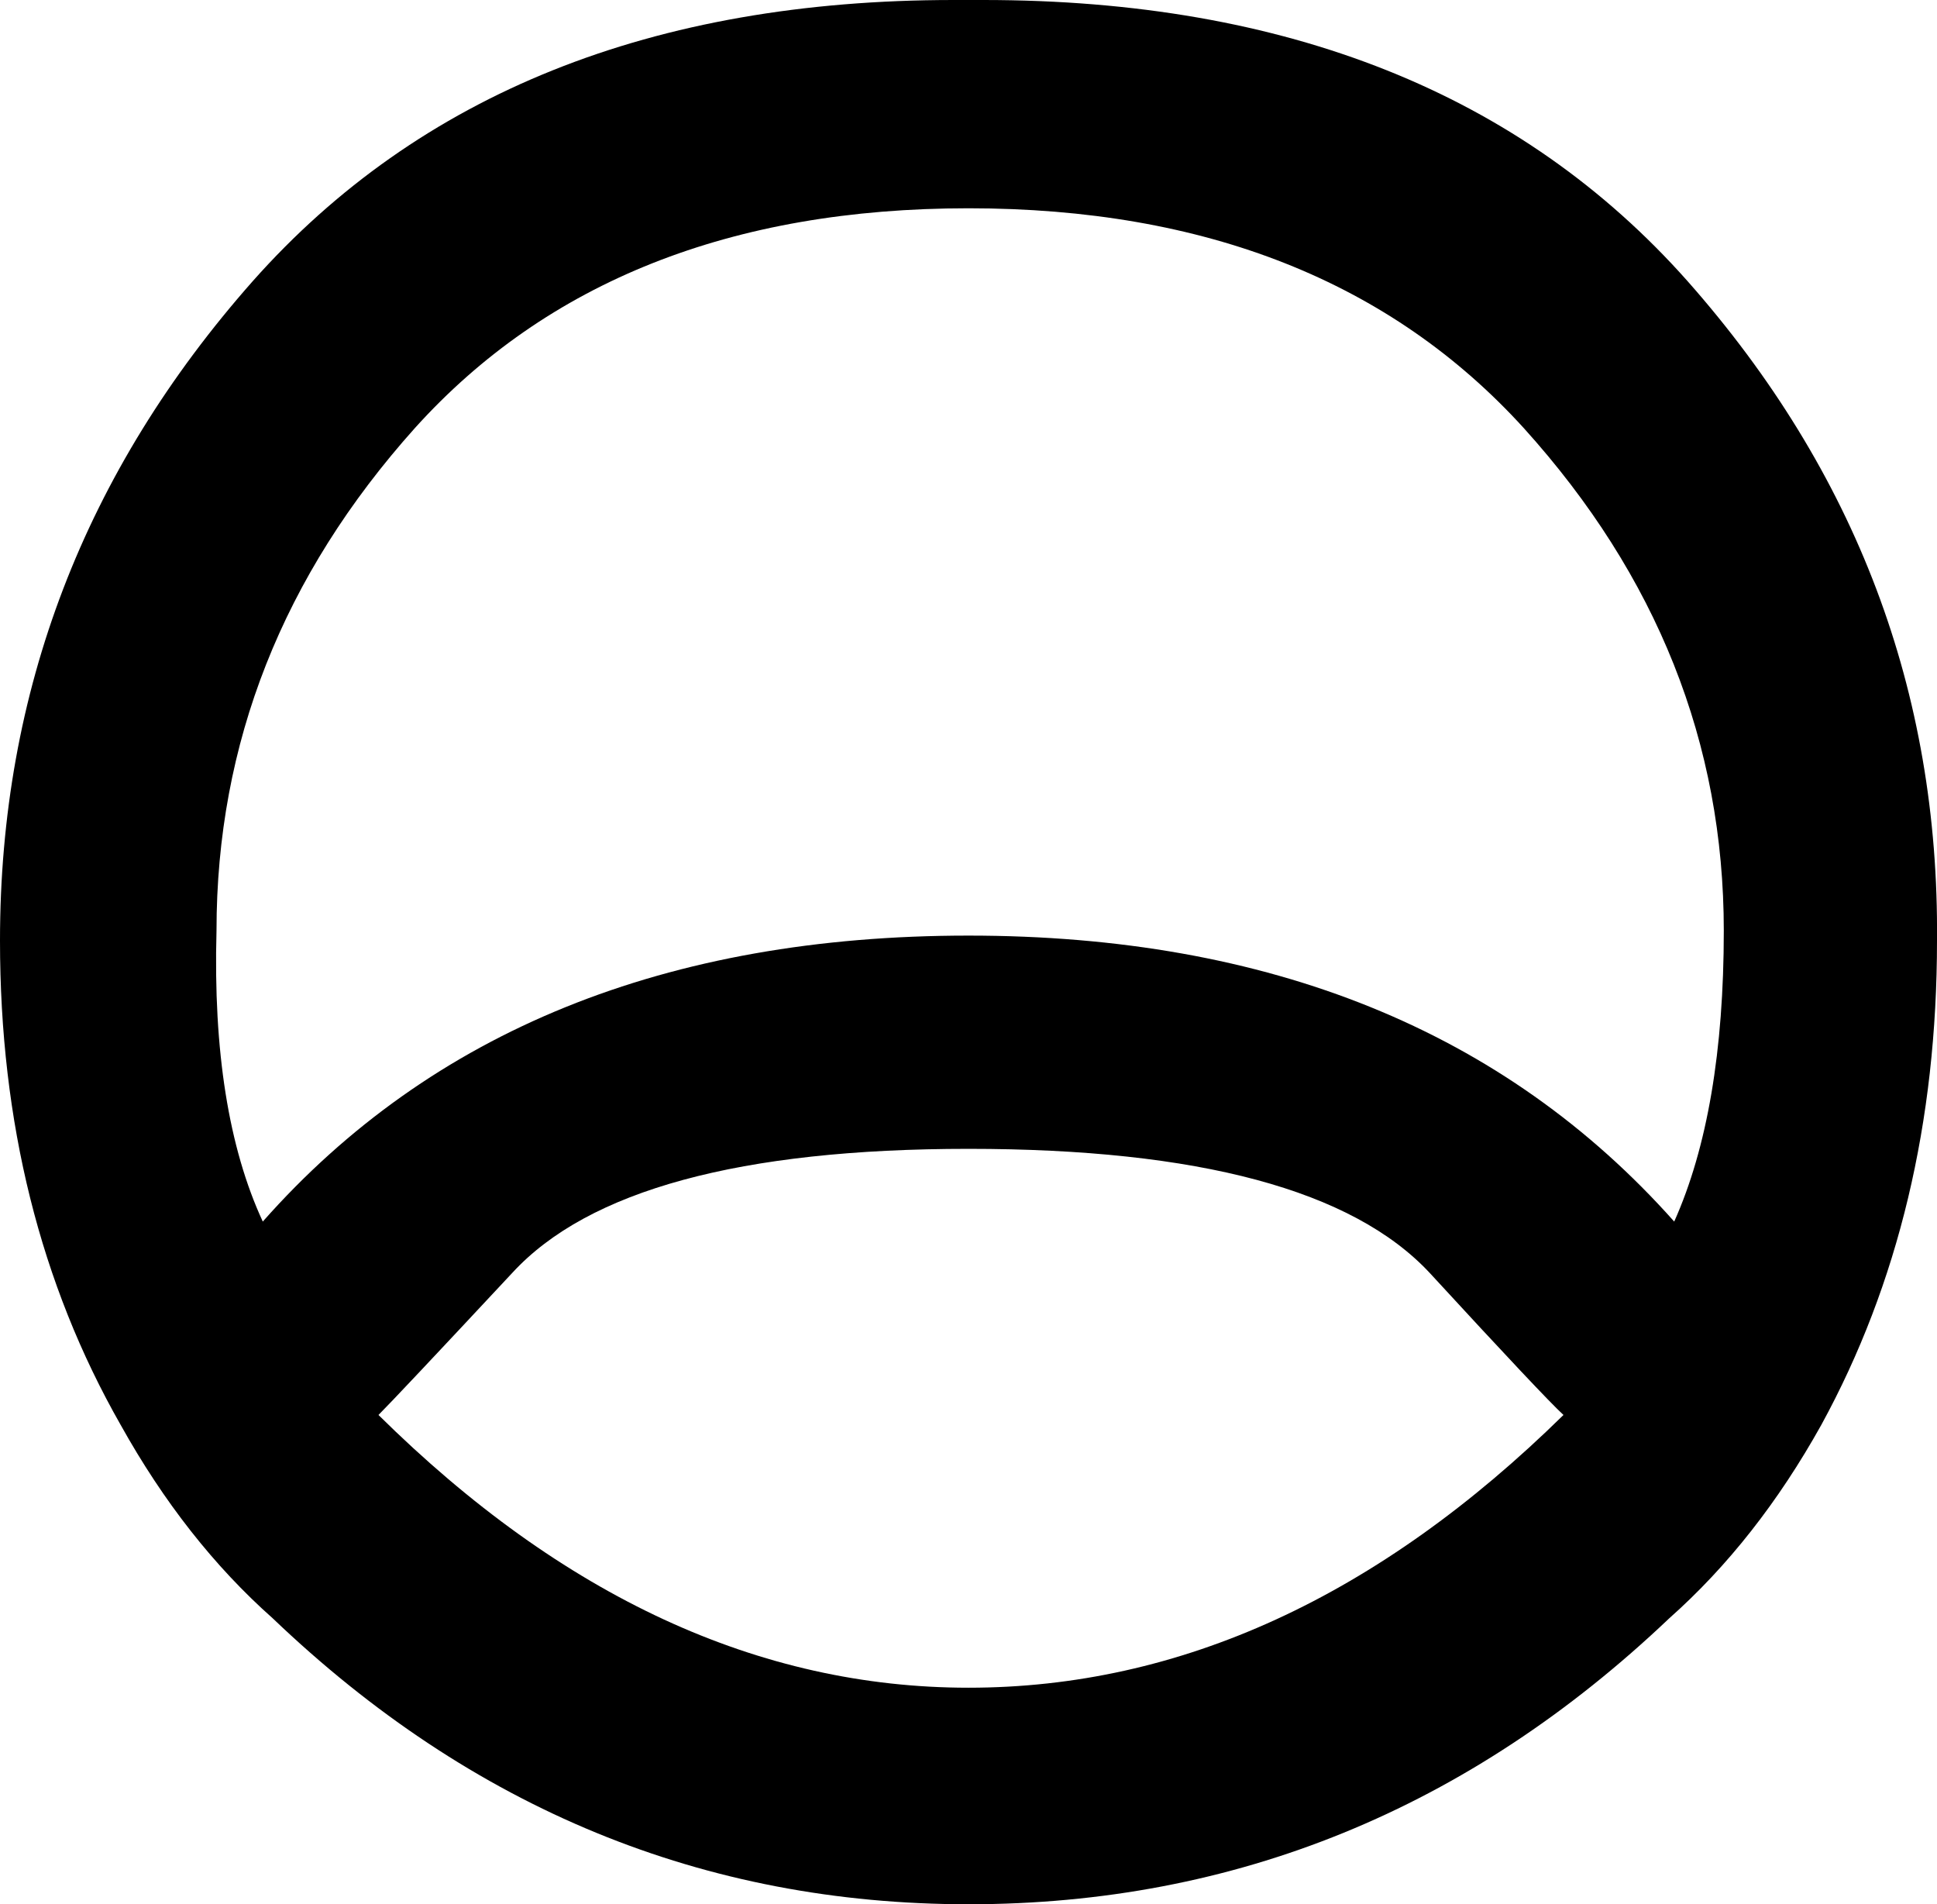 <?xml version='1.0' encoding ='UTF-8' standalone='yes'?>
<svg width='11.72' height='11.52' xmlns='http://www.w3.org/2000/svg' xmlns:xlink='http://www.w3.org/1999/xlink' >
<path style='fill:black; stroke:none' d=' M 5.86 1.26  Q 8.01 1.26 9.22 2.59  Q 10.43 3.93 10.43 5.63  Q 10.43 6.72 10.13 7.39  Q 8.59 5.66 5.86 5.66  Q 3.12 5.66 1.59 7.39  Q 1.28 6.72 1.31 5.63  Q 1.31 3.93 2.51 2.59  Q 3.71 1.26 5.86 1.26  Z  M 5.86 6.95  Q 7.95 6.95 8.65 7.7  Q 9.34 8.45 9.46 8.56  Q 7.78 10.21 5.86 10.21  Q 3.96 10.21 2.29 8.56  Q 2.4 8.45 3.1 7.7  Q 3.79 6.95 5.86 6.95  Z  M 5.77 0  Q 3.04 0 1.53 1.7  Q 0 3.43 0 5.69  Q 0 7.34 0.73 8.62  Q 1.12 9.32 1.65 9.79  Q 3.46 11.52 5.86 11.52  Q 8.28 11.52 10.1 9.79  Q 10.63 9.32 11.02 8.62  Q 11.72 7.34 11.72 5.69  Q 11.74 3.43 10.21 1.7  Q 8.7 0 5.95 0  Q 5.9 0 5.86 0  Q 5.81 0 5.77 0  Z '/></svg>
